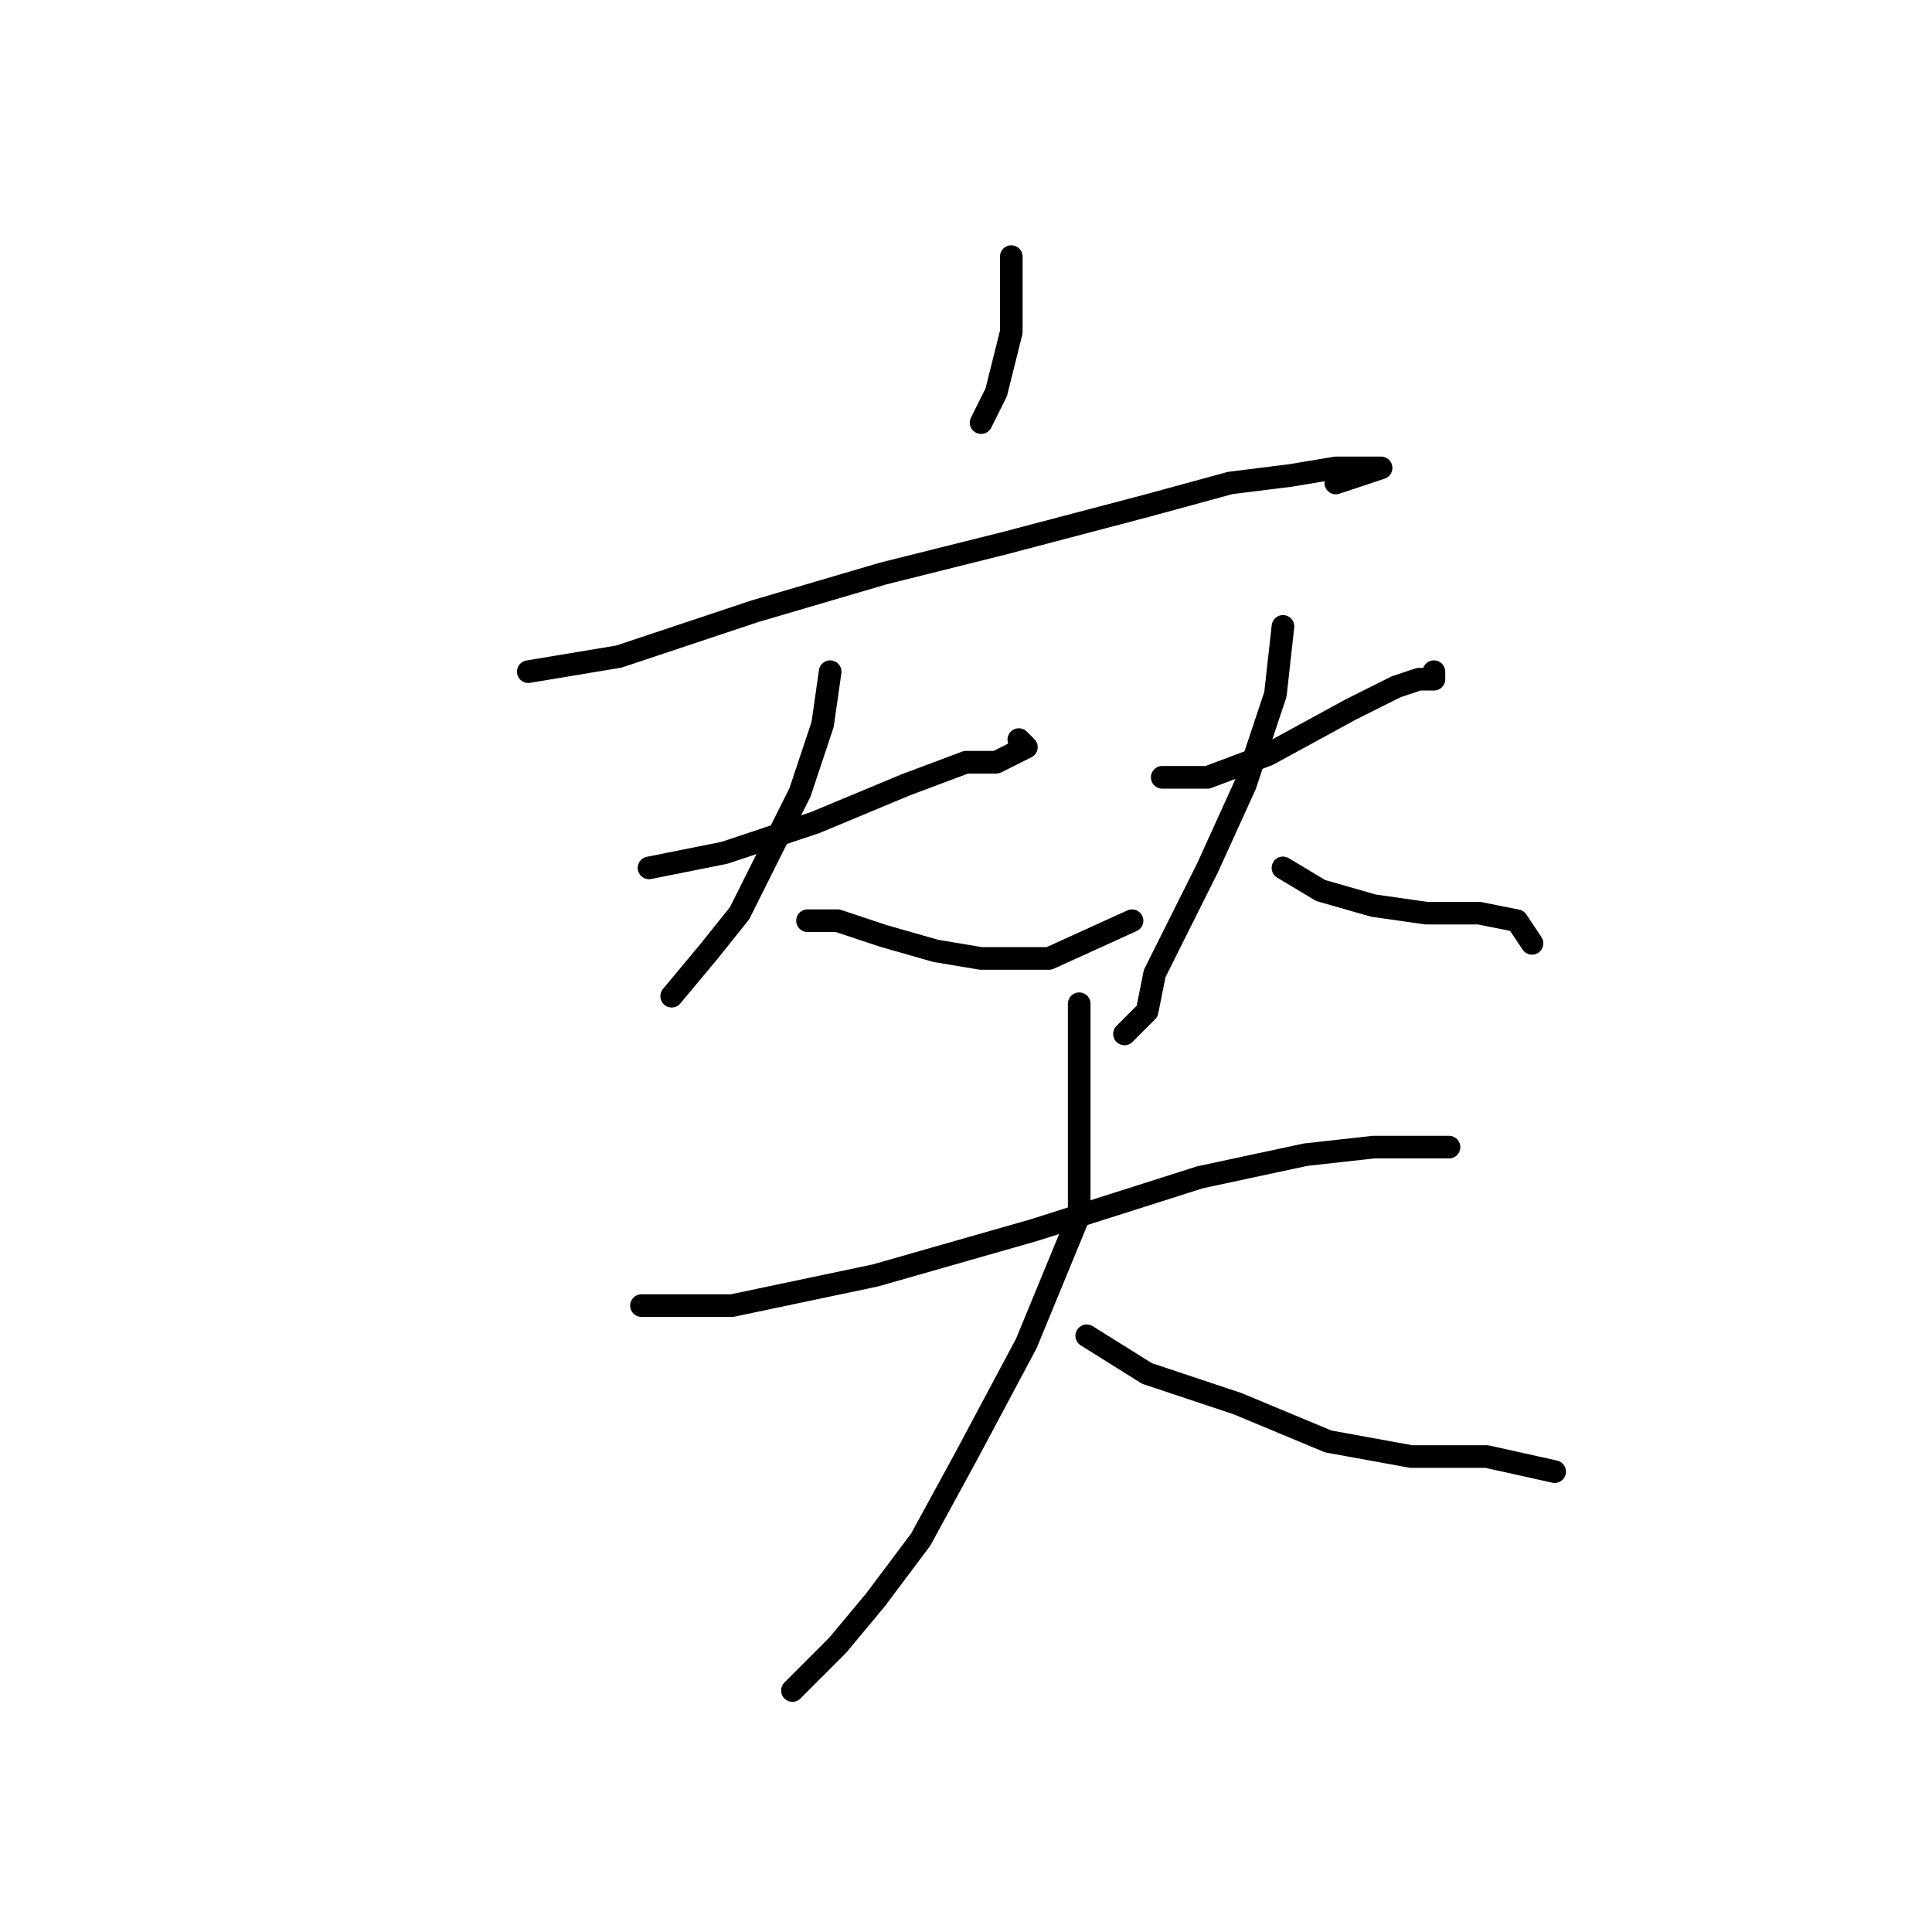 <?xml version="1.0" standalone="no"?>
    <svg width="256" height="256" xmlns="http://www.w3.org/2000/svg" version="1.1">
    <polyline stroke="black" stroke-width="3" stroke-linecap="round" fill="transparent" stroke-linejoin="round" points="134 34 134 39 134 44 133 48 132 52 130 56 130 56 " />
        <polyline stroke="black" stroke-width="3" stroke-linecap="round" fill="transparent" stroke-linejoin="round" points="70 89 82 87 100 81 117 76 133 72 152 67 163 64 171 63 177 62 181 62 183 62 177 64 177 64 " />
        <polyline stroke="black" stroke-width="3" stroke-linecap="round" fill="transparent" stroke-linejoin="round" points="86 115 96 113 108 109 120 104 128 101 132 101 134 100 136 99 135 98 135 98 " />
        <polyline stroke="black" stroke-width="3" stroke-linecap="round" fill="transparent" stroke-linejoin="round" points="110 89 109 96 106 105 102 113 98 121 94 126 89 132 89 132 " />
        <polyline stroke="black" stroke-width="3" stroke-linecap="round" fill="transparent" stroke-linejoin="round" points="107 122 111 122 117 124 124 126 130 127 139 127 150 122 150 122 " />
        <polyline stroke="black" stroke-width="3" stroke-linecap="round" fill="transparent" stroke-linejoin="round" points="154 103 160 103 168 100 179 94 185 91 188 90 190 90 190 89 190 89 " />
        <polyline stroke="black" stroke-width="3" stroke-linecap="round" fill="transparent" stroke-linejoin="round" points="170 83 169 92 165 104 160 115 156 123 153 129 152 134 149 137 149 137 " />
        <polyline stroke="black" stroke-width="3" stroke-linecap="round" fill="transparent" stroke-linejoin="round" points="170 115 175 118 182 120 189 121 196 121 201 122 203 125 203 125 " />
        <polyline stroke="black" stroke-width="3" stroke-linecap="round" fill="transparent" stroke-linejoin="round" points="85 173 97 173 116 169 137 163 159 156 173 153 182 152 188 152 191 152 192 152 190 152 186 152 186 152 " />
        <polyline stroke="black" stroke-width="3" stroke-linecap="round" fill="transparent" stroke-linejoin="round" points="143 133 143 138 143 147 143 161 136 178 128 193 122 204 116 212 111 218 108 221 105 224 105 224 " />
        <polyline stroke="black" stroke-width="3" stroke-linecap="round" fill="transparent" stroke-linejoin="round" points="144 177 152 182 164 186 176 191 187 193 197 193 206 195 206 195 " />
        </svg>
